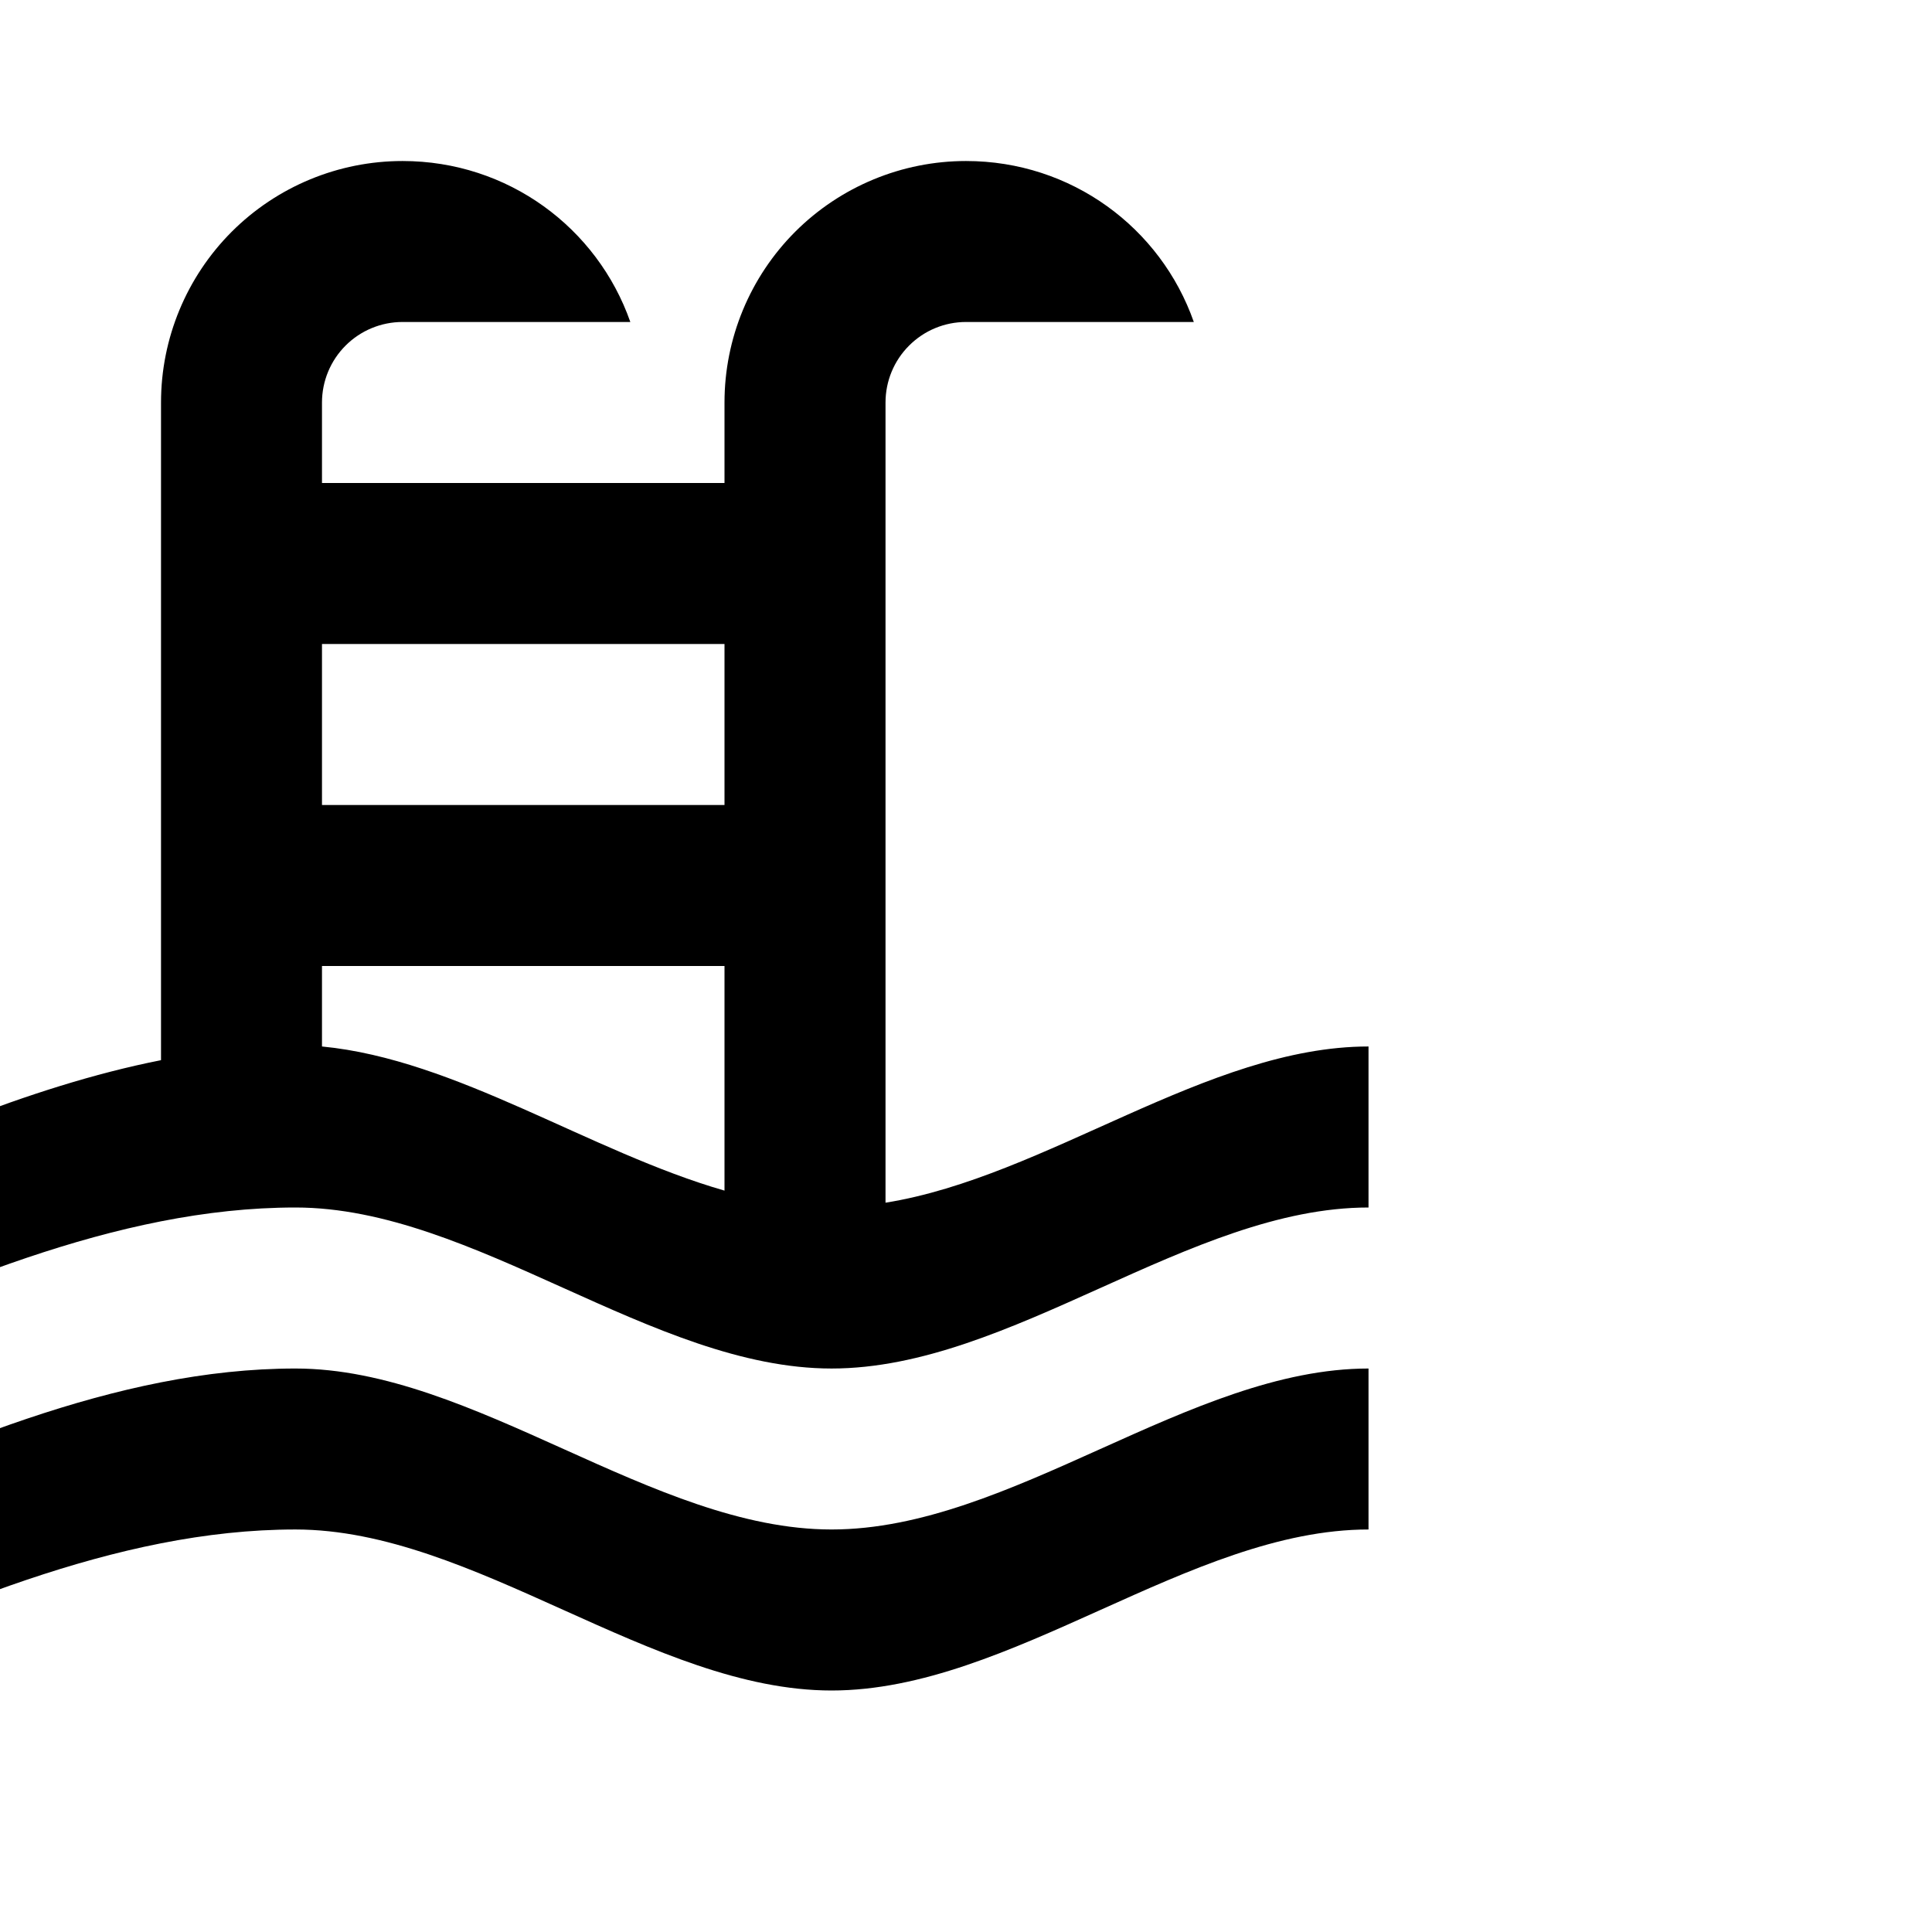 <svg width="35" height="35" viewBox="0 0 35 35" fill="none" xmlns="http://www.w3.org/2000/svg">
<g clip-path="url(#clip0_50_364)">
<path d="M-4.375 21.875C-1.94 20.781 0.481 19.688 2.917 19.206V7.292C2.917 6.131 3.378 5.019 4.198 4.198C5.019 3.378 6.131 2.917 7.292 2.917C9.202 2.917 10.821 4.127 11.419 5.833H7.292C6.905 5.833 6.534 5.987 6.26 6.261C5.987 6.534 5.833 6.905 5.833 7.292V8.75H13.125V7.292C13.125 6.131 13.586 5.019 14.406 4.198C15.227 3.378 16.34 2.917 17.5 2.917C19.41 2.917 21.029 4.127 21.627 5.833H17.5C17.113 5.833 16.742 5.987 16.469 6.261C16.195 6.534 16.042 6.905 16.042 7.292V21.788C18.958 21.321 21.875 18.958 24.792 18.958V21.875C21.554 21.875 18.317 24.792 15.065 24.792C11.827 24.792 8.59 21.875 5.352 21.875C2.1 21.875 -1.137 23.333 -4.375 24.792V21.875ZM13.125 11.667H5.833V14.583H13.125V11.667ZM13.125 17.5H5.833V18.958C8.269 19.192 10.69 20.869 13.125 21.569V17.5ZM-4.375 27.708C-1.137 26.25 2.1 24.792 5.352 24.792C8.59 24.792 11.827 27.708 15.065 27.708C18.317 27.708 21.554 24.792 24.792 24.792V27.708C21.554 27.708 18.317 30.625 15.065 30.625C11.827 30.625 8.59 27.708 5.352 27.708C2.1 27.708 -1.137 29.167 -4.375 30.625V27.708Z" fill="black"/>
</g>
<defs>
<clipPath id="clip0_50_364">
<rect width="35" height="35" fill="white"/>
</clipPath>
</defs>
</svg>
